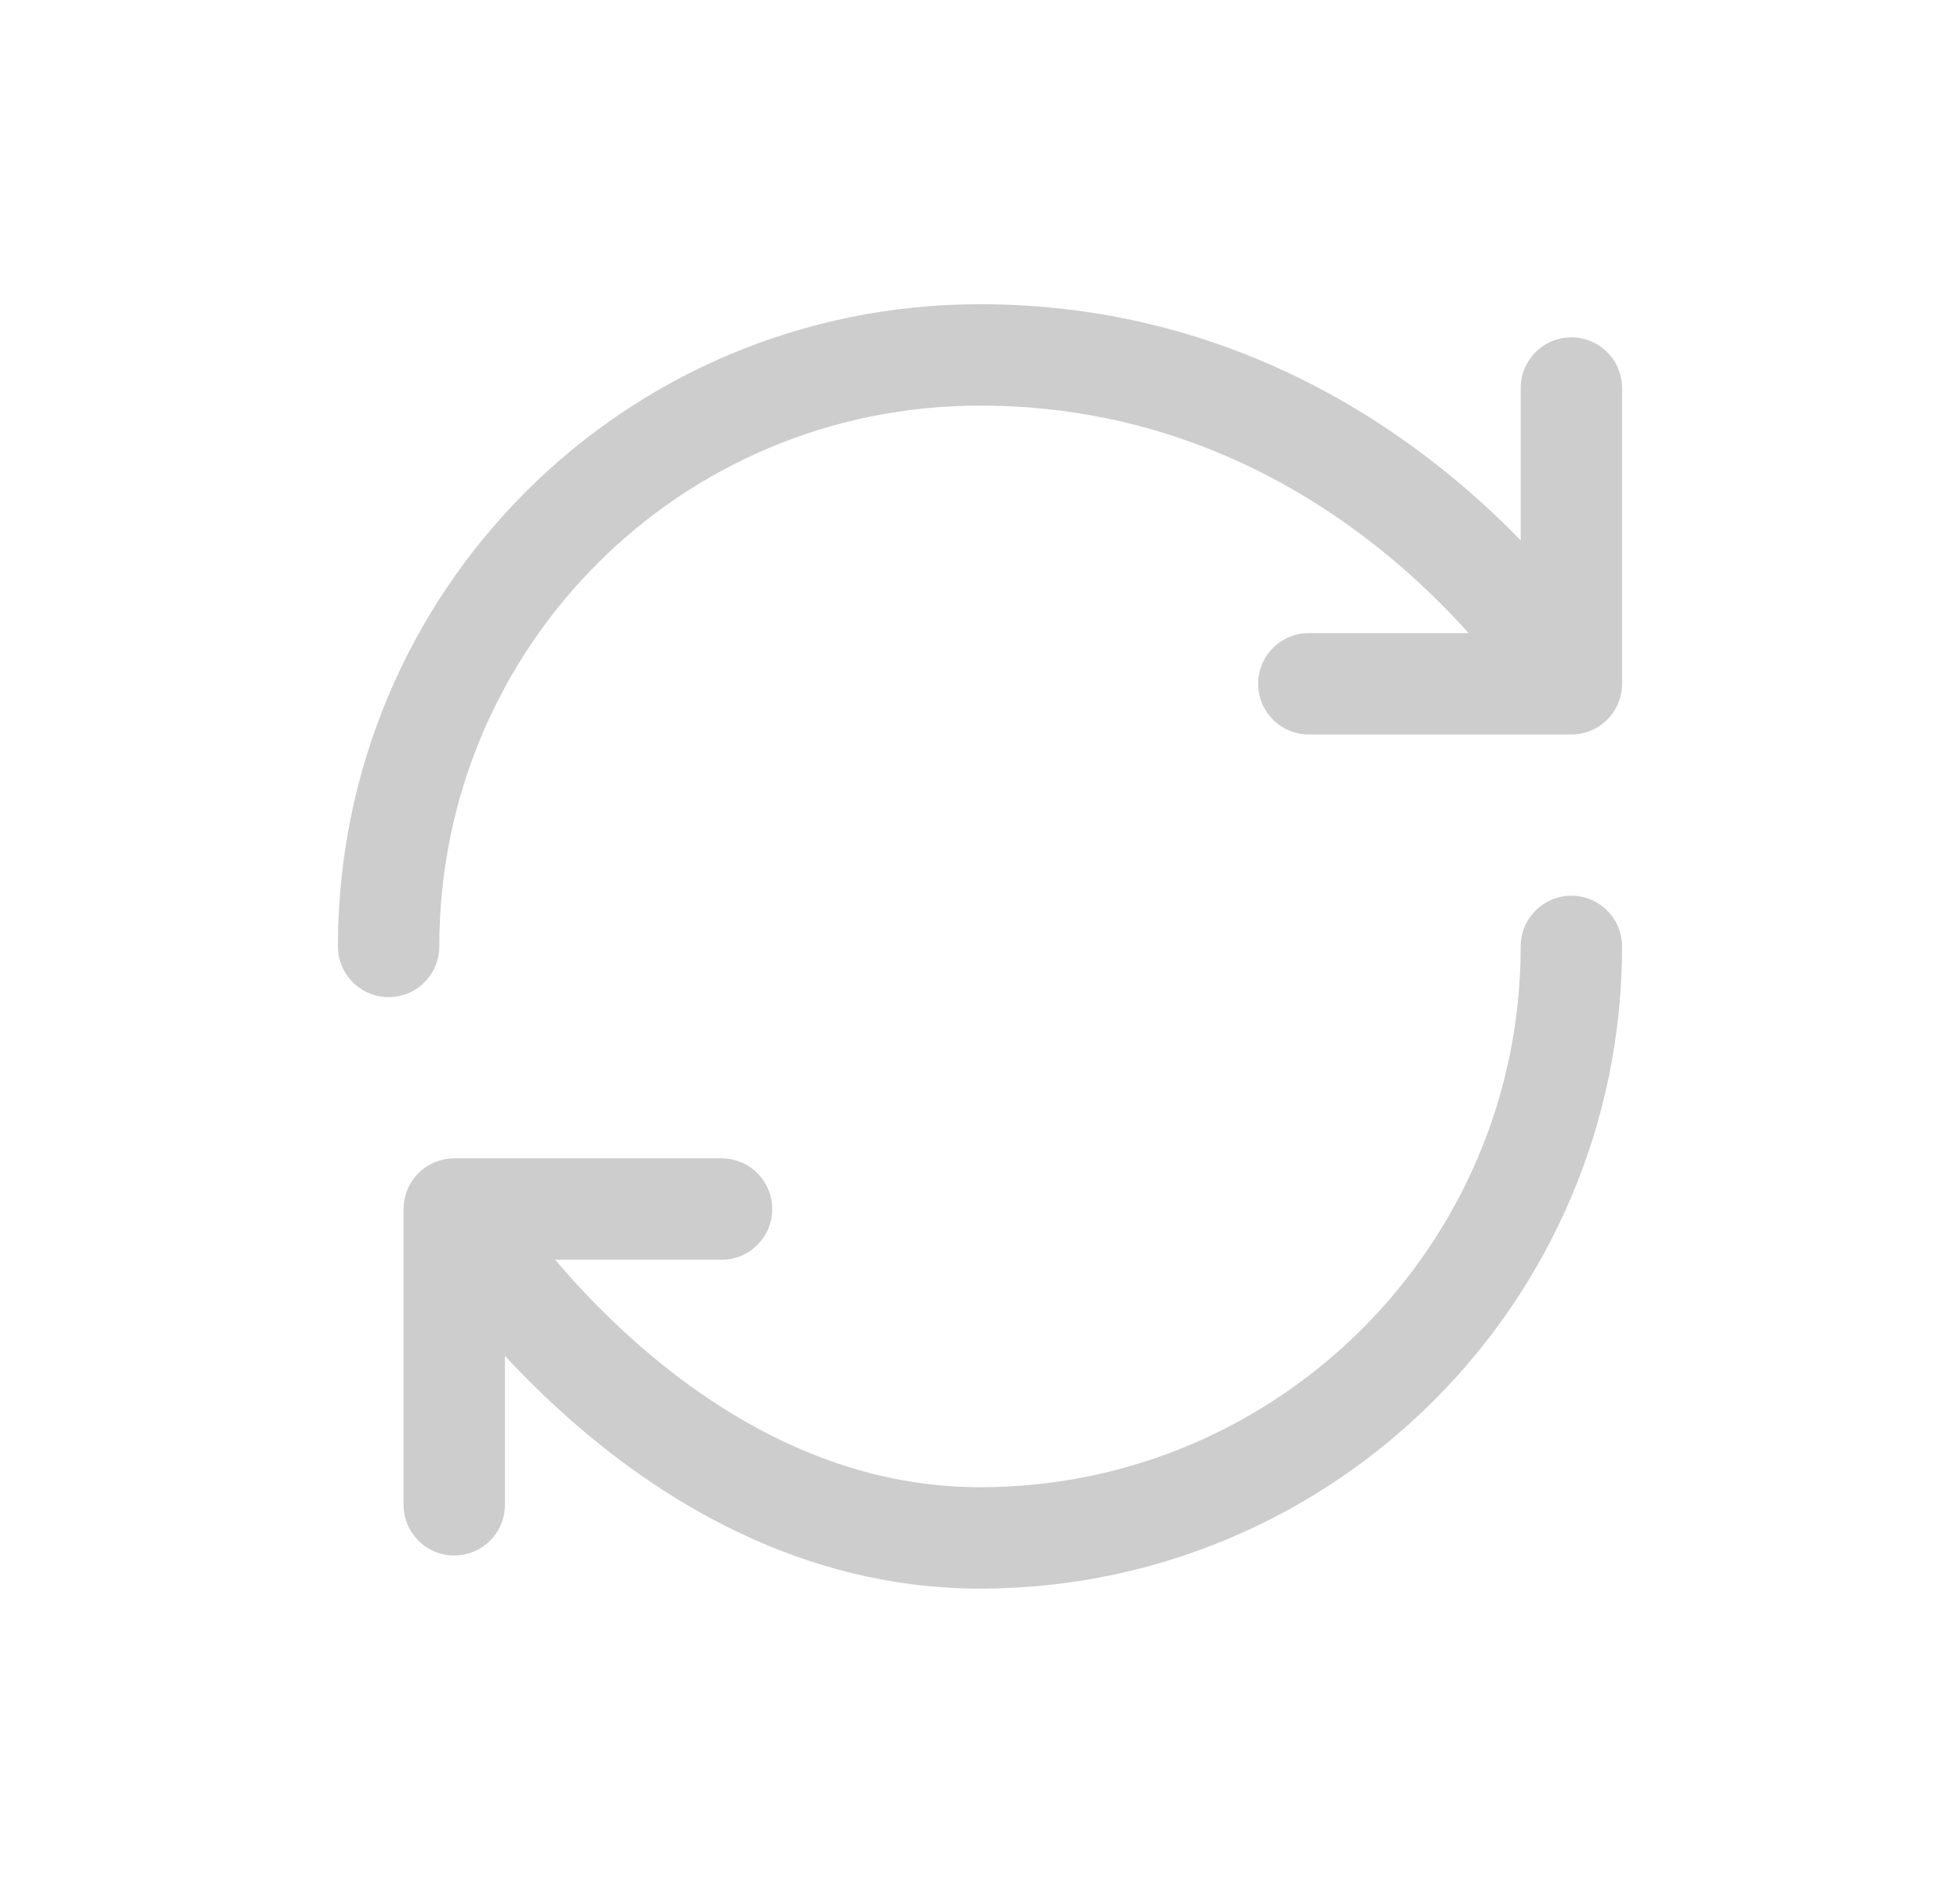 <svg width="29" height="28" viewBox="0 0 29 28" fill="none" xmlns="http://www.w3.org/2000/svg">
<path d="M23.25 14C23.25 18.83 19.33 22.75 14.5 22.75C9.67 22.75 6.721 17.885 6.721 17.885M6.721 17.885H10.676M6.721 17.885V22.26M5.75 14C5.75 9.17 9.635 5.25 14.5 5.25C20.336 5.25 23.25 10.115 23.25 10.115M23.25 10.115V5.74M23.25 10.115H19.365" stroke="#CDCDCE" stroke-width="1.5" stroke-linecap="round" stroke-linejoin="round"/>
</svg>
